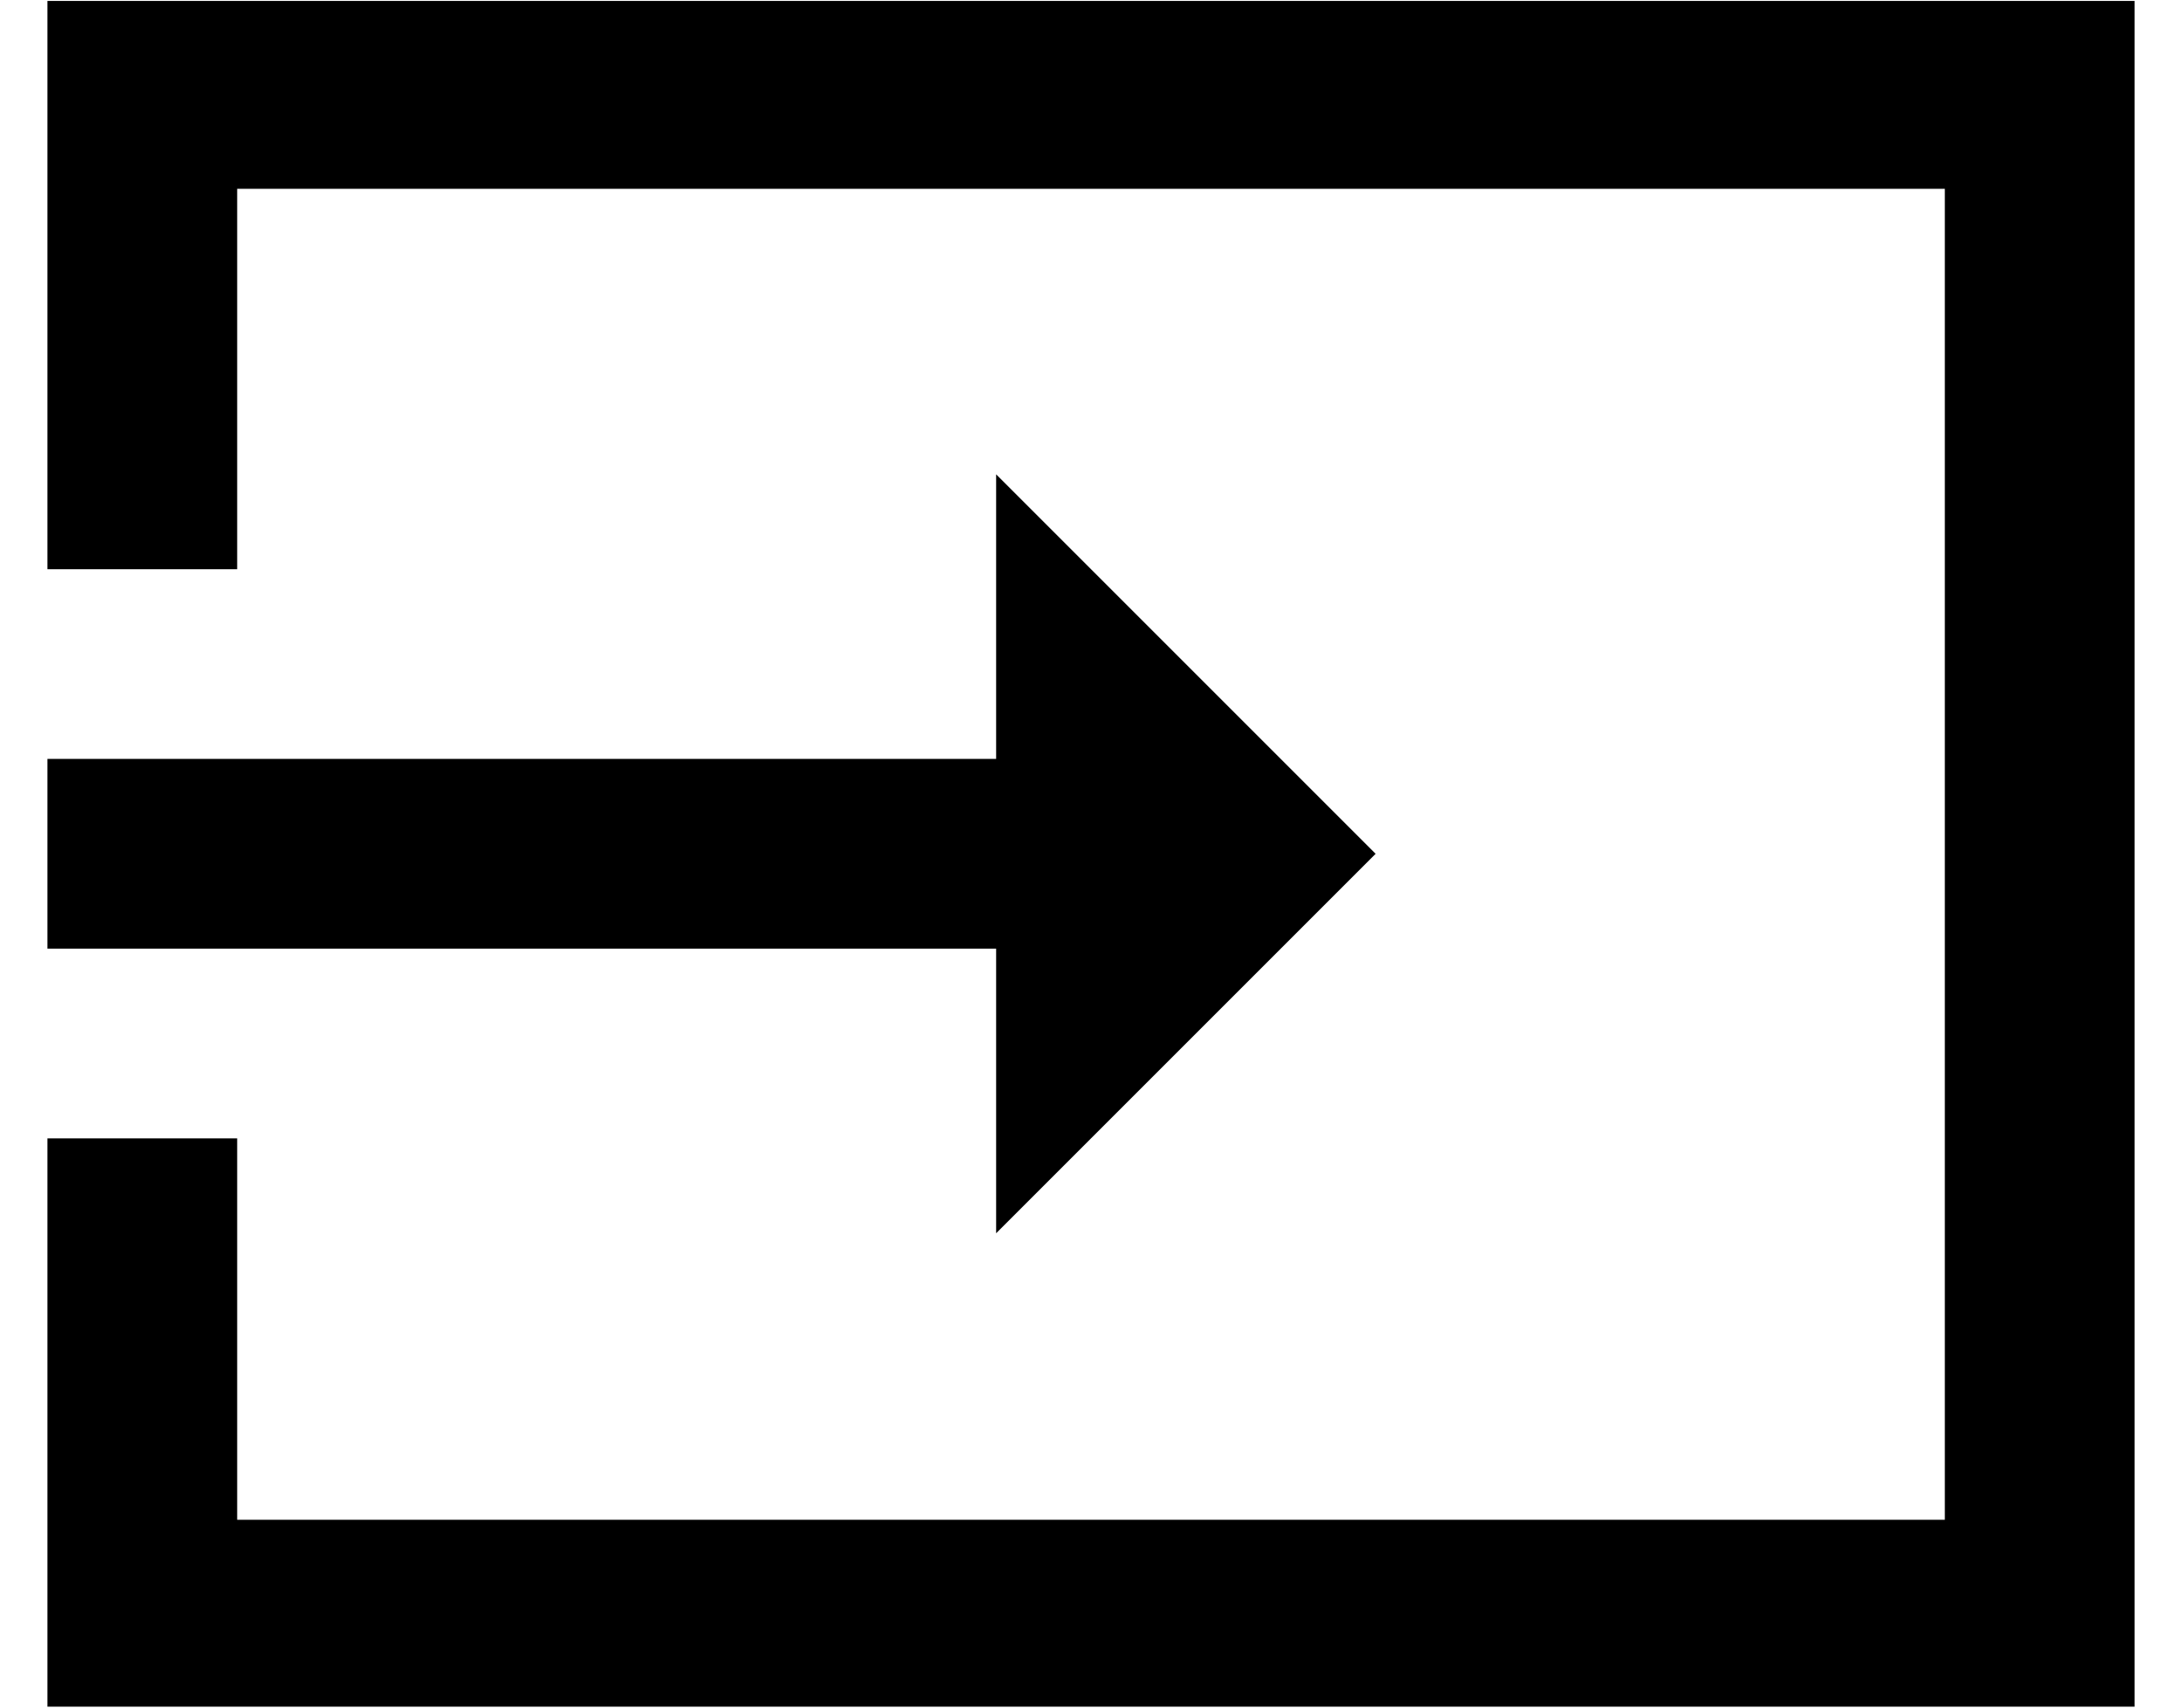 <svg width="23" height="18" viewBox="0 0 23 18" fill="currentColor" xmlns="http://www.w3.org/2000/svg">
<path d="M20.5 0.01H2.5C1.4 0.01 0.5 0.91 0.5 2.01V6H2.5V1.99H20.5V16.02H2.5V12H0.5V16.01C0.5 17.11 1.4 17.99 2.5 17.99H20.5C21.6 17.99 22.5 17.11 22.5 16.01V2.01C22.5 0.9 21.6 0.01 20.5 0.01ZM10.5 13L14.5 9L10.5 5V8H0.5V10H10.5V13ZM22.5 0.01H0.5V6H2.5V1.99H20.5V16.02H2.5V12H0.5V17.99H22.5V0.01ZM10.5 13L14.5 9L10.5 5V8H0.5V10H10.5V13Z"/>
</svg>
